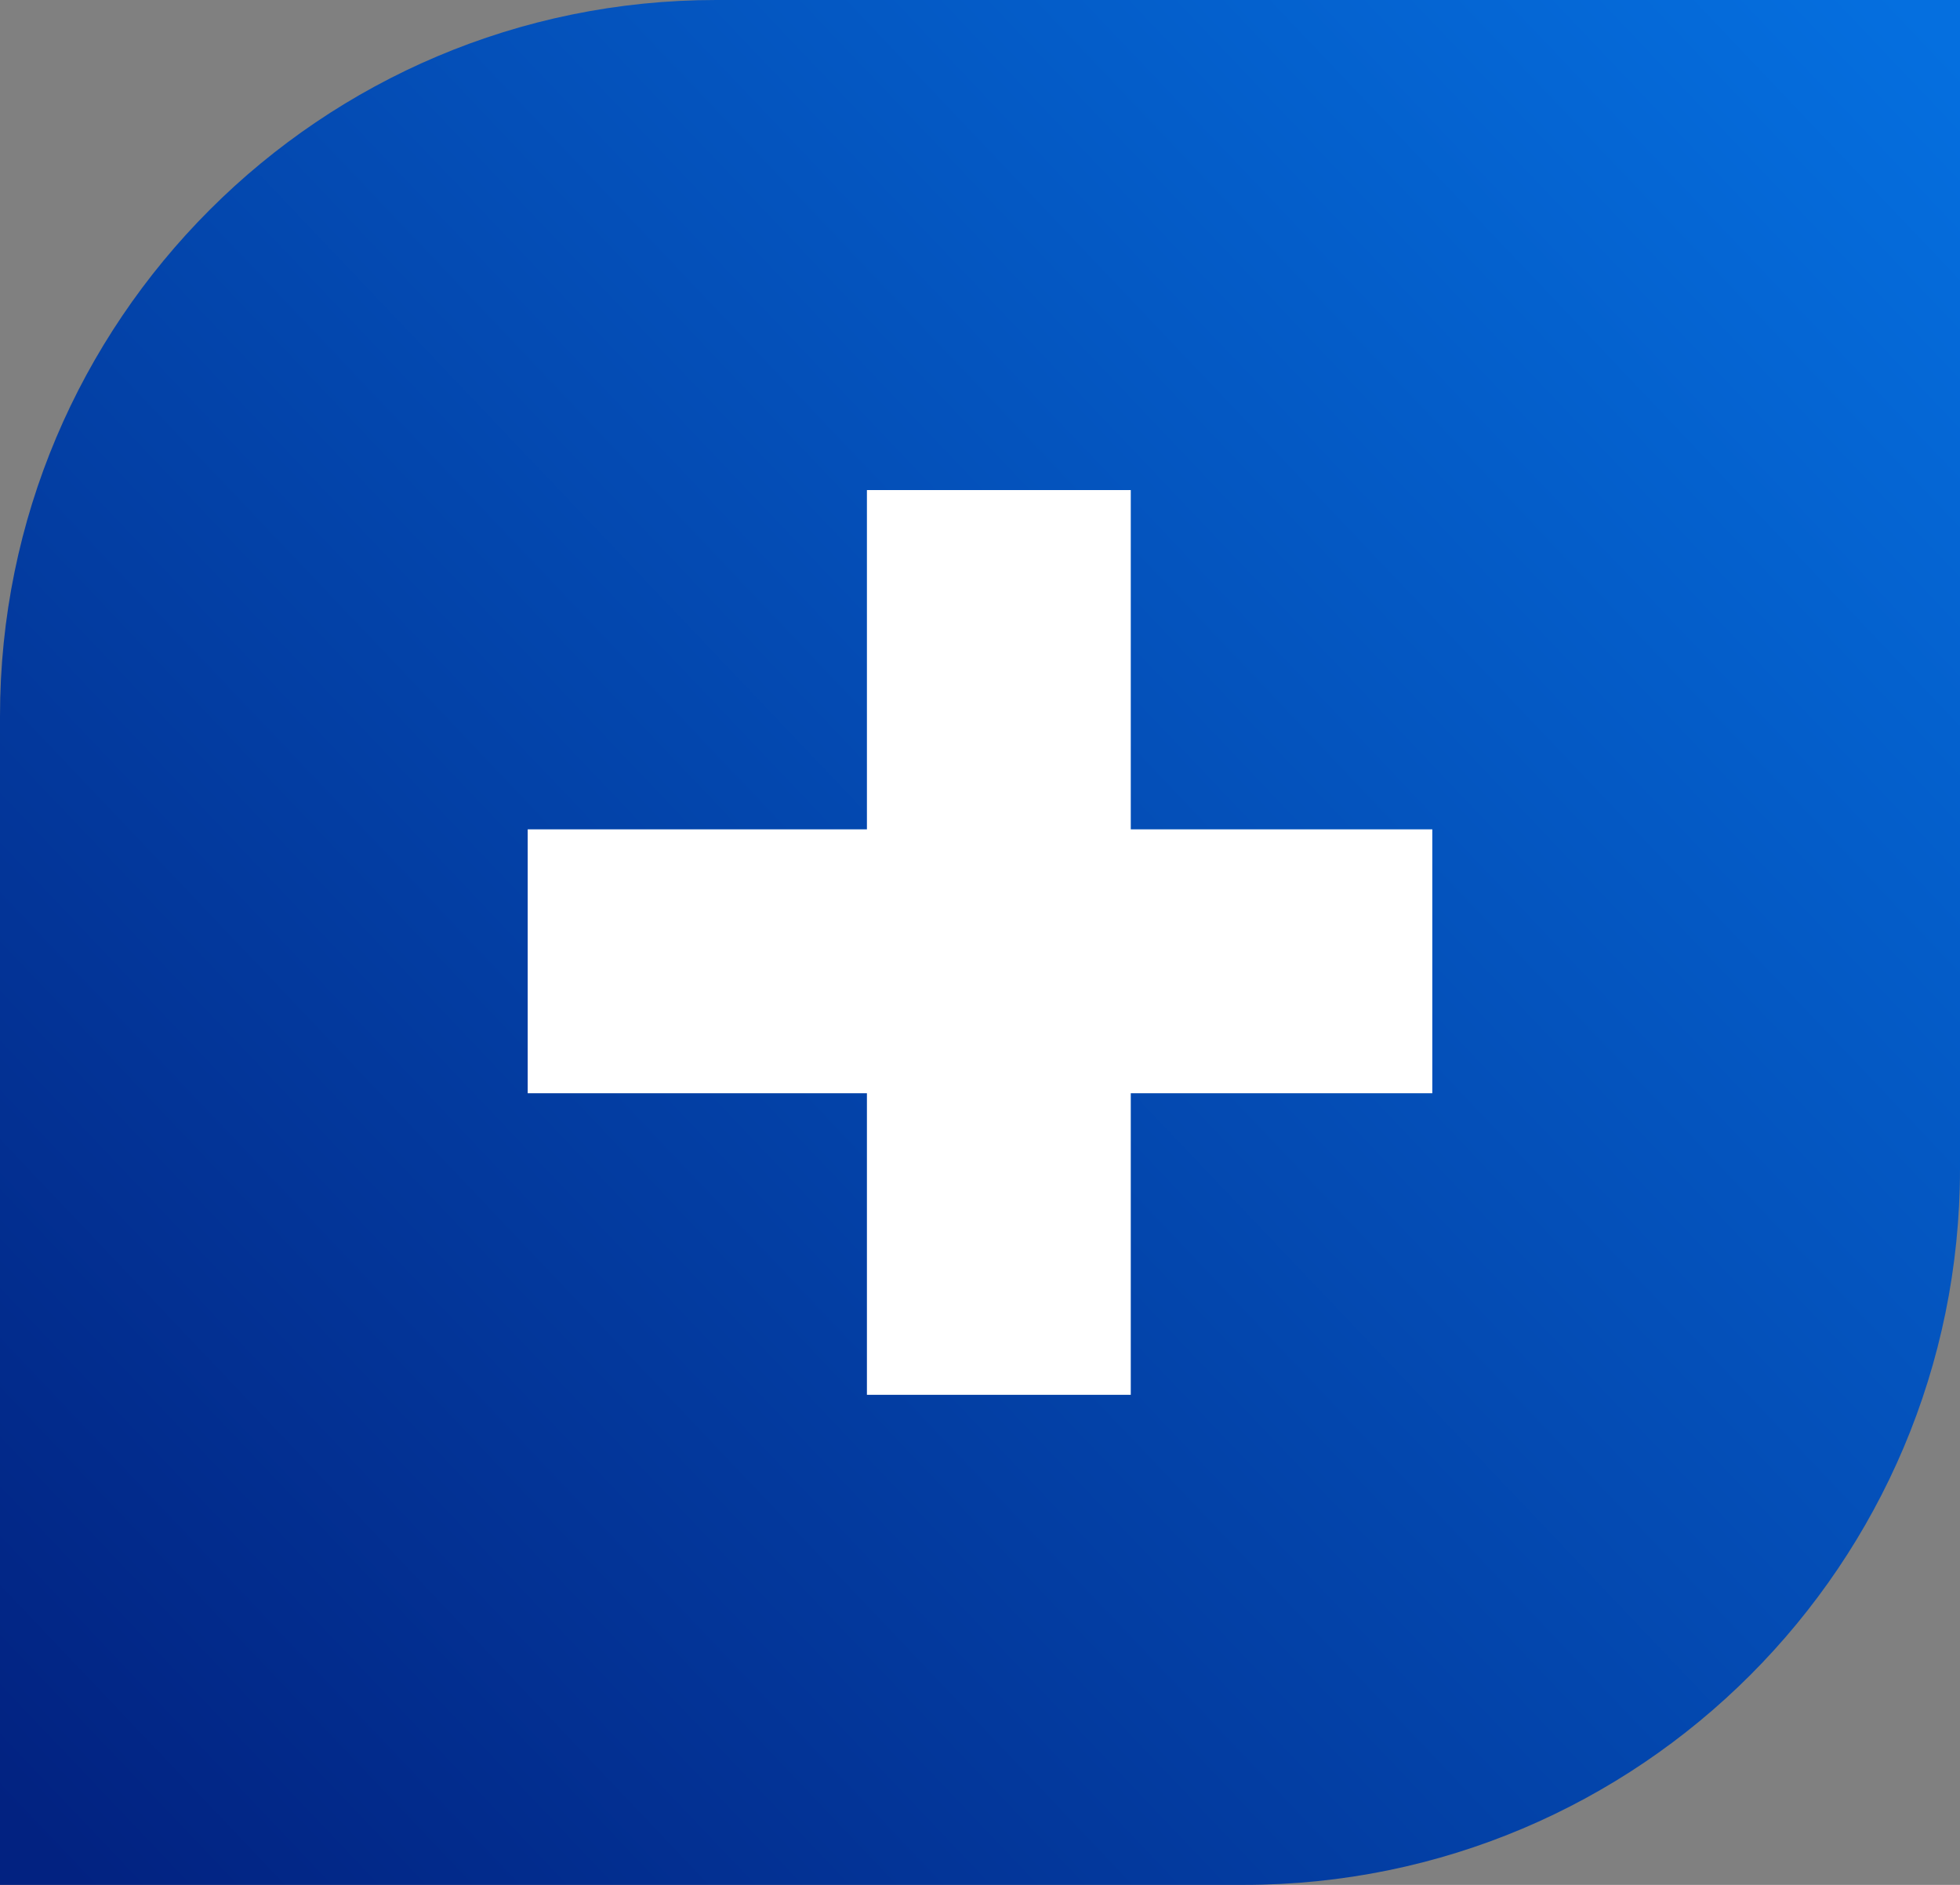 <svg width="104" height="100" viewBox="0 0 104 100" fill="none" xmlns="http://www.w3.org/2000/svg">
<rect x="0" y="0" width="104" height="100" fill="#808080" stroke="none"/>
<path d="M0 38C0 17.013 17.013 0 38 0H104V62C104 82.987 86.987 100 66 100H0V38Z" fill="url(#paint0_linear_1079_176)"/>
<rect x="28" y="44" width="48" height="14" fill="white"/>
<rect x="46" y="74" width="48" height="14" transform="rotate(-90 46 74)" fill="white"/>
<defs>
<linearGradient id="paint0_linear_1079_176" x1="103" y1="2" x2="2" y2="98" gradientUnits="userSpaceOnUse">
<stop stop-color="#056FDF"/>
<stop offset="1" stop-color="#022281"/>
</linearGradient>
</defs>
</svg>
